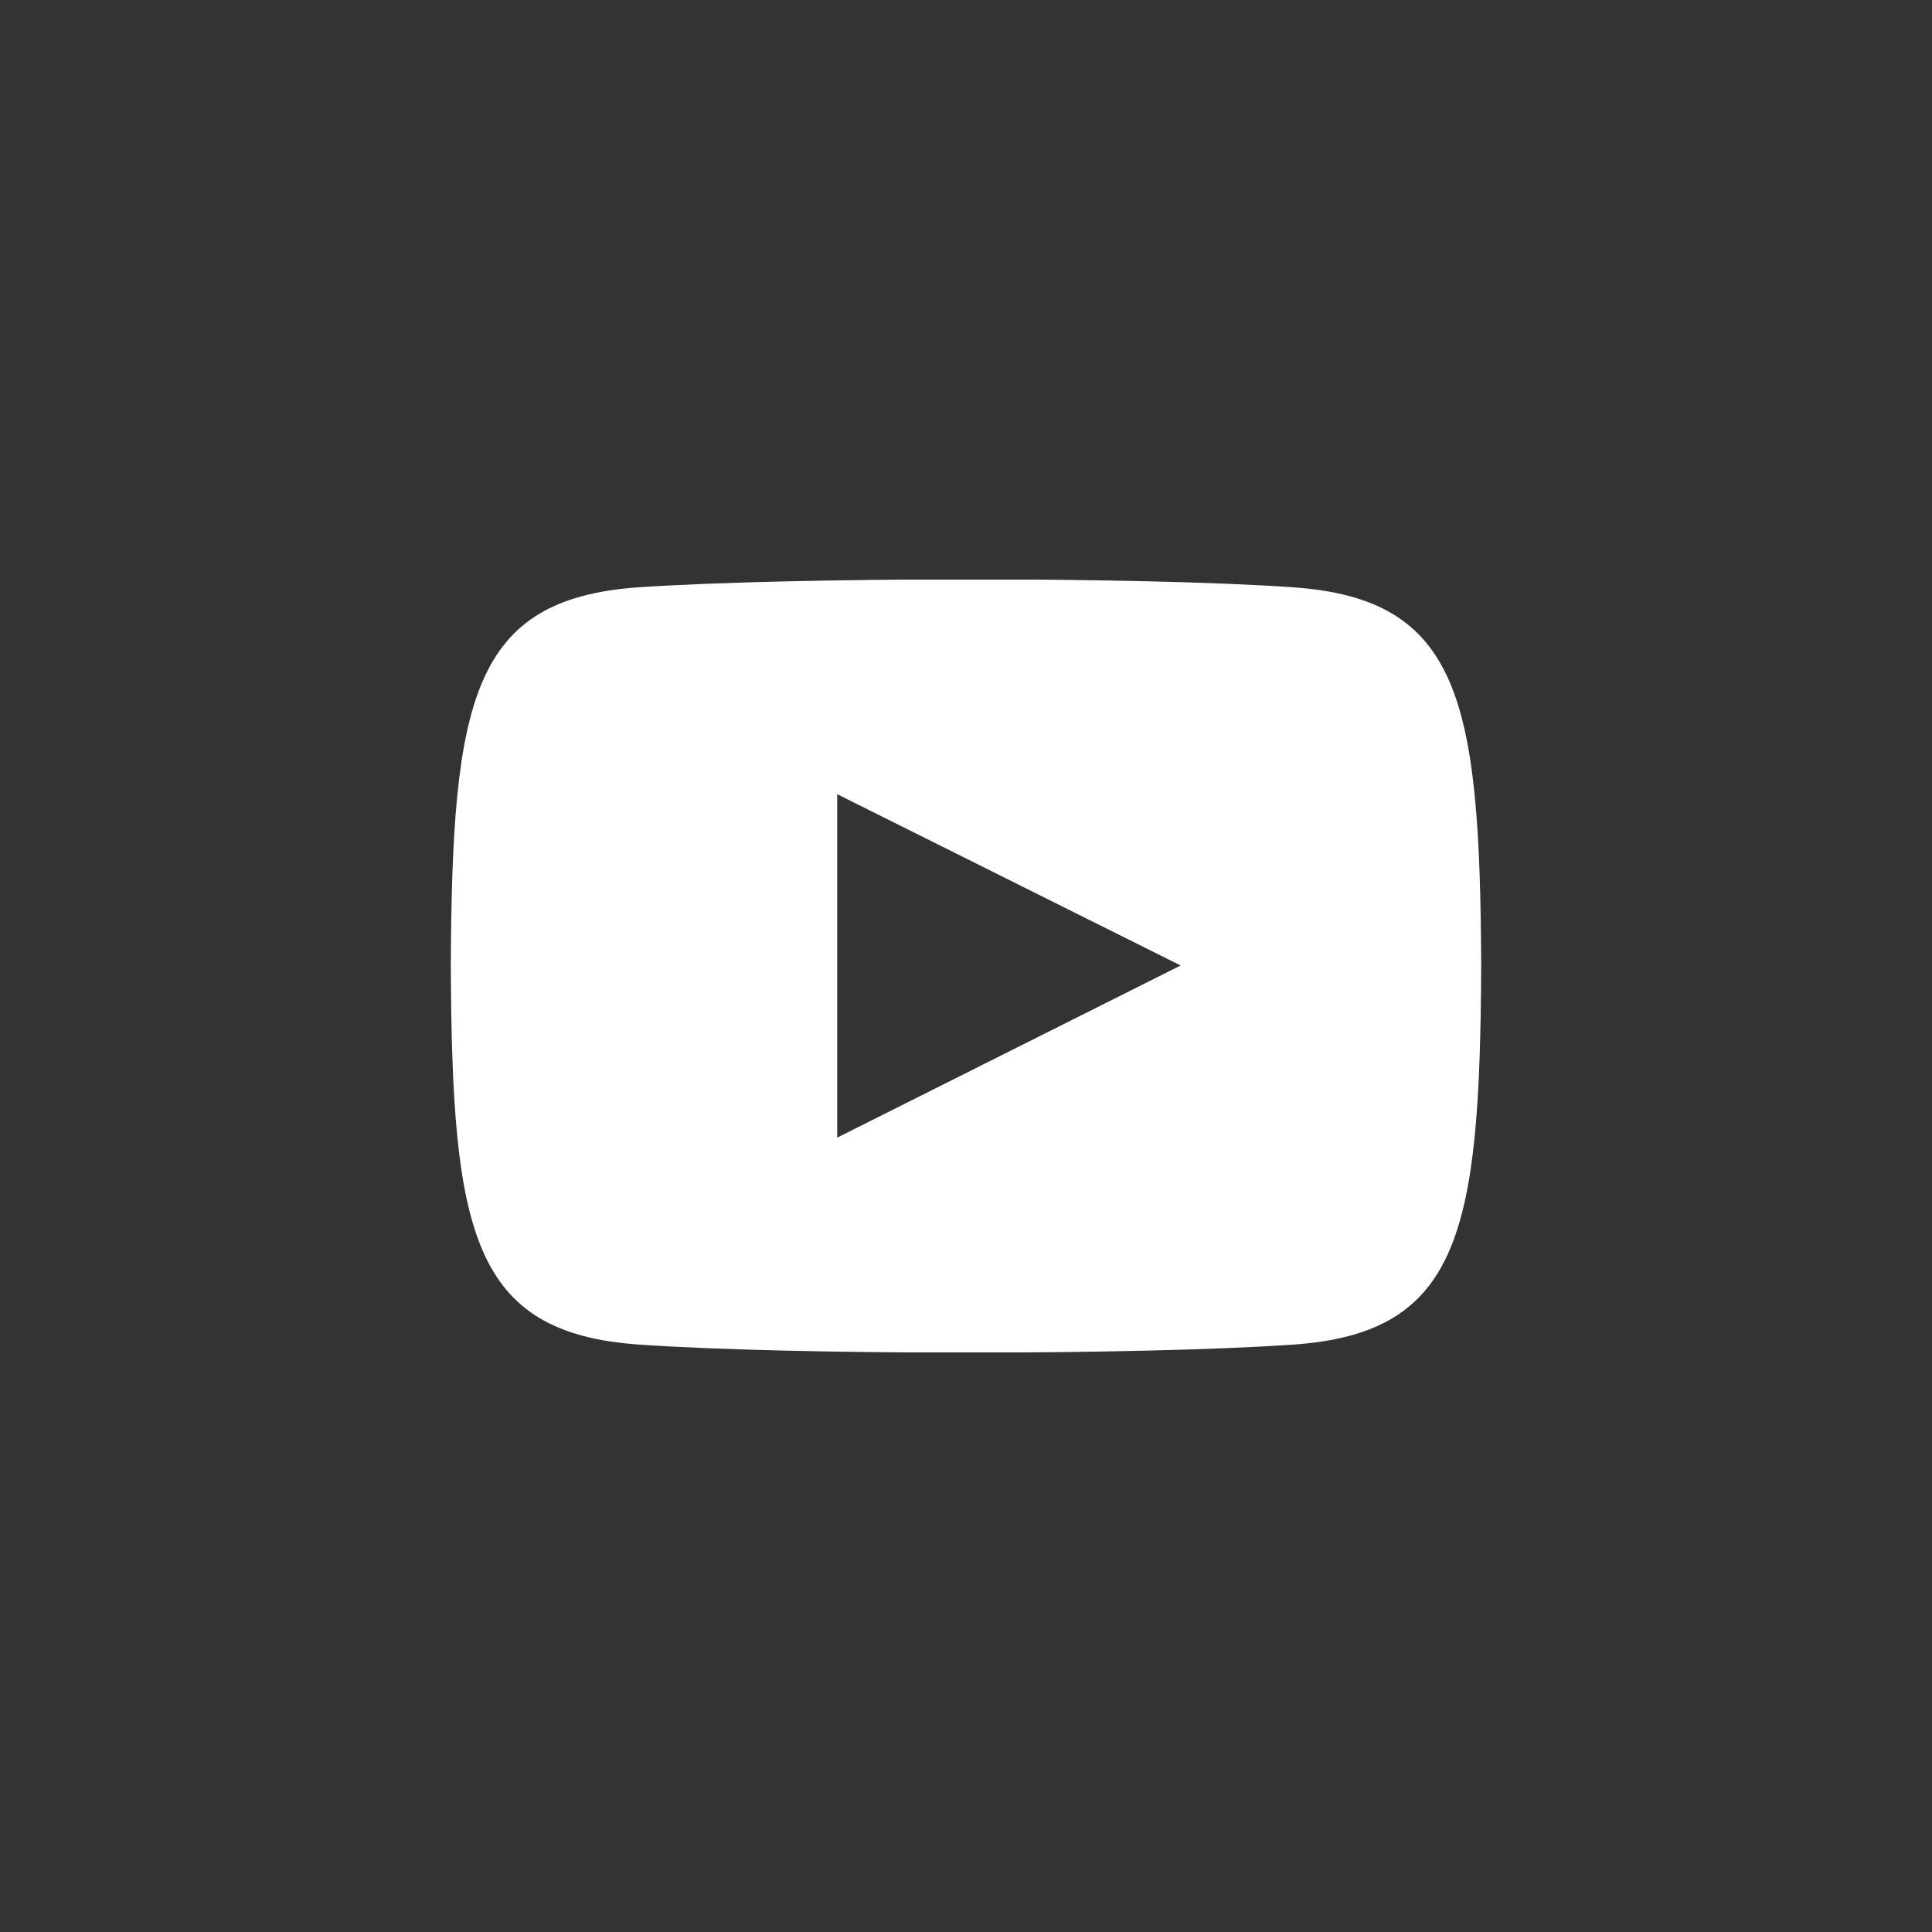 <svg width="30" height="30" viewBox="0 0 30 30" fill="none" xmlns="http://www.w3.org/2000/svg">
<rect x="0" y="0" width="30" height="30" fill="#333333" stroke="none"/>
<g clip-path="url(#clip0)">
<path d="M20.073 9.119C17.673 8.952 12.32 8.959 9.92 9.119C7.327 9.299 7.02 10.865 7 14.999C7.02 19.119 7.32 20.699 9.927 20.879C12.327 21.045 17.68 21.045 20.08 20.879C22.673 20.699 22.98 19.132 23 14.999C22.98 10.879 22.68 9.299 20.073 9.119ZM13 17.665V12.332L18.333 14.992L13 17.665Z" fill="white"/>
</g>
<defs>
<clipPath id="clip0">
<rect width="16" height="12" fill="white" transform="translate(7 9)"/>
</clipPath>
</defs>
</svg>
